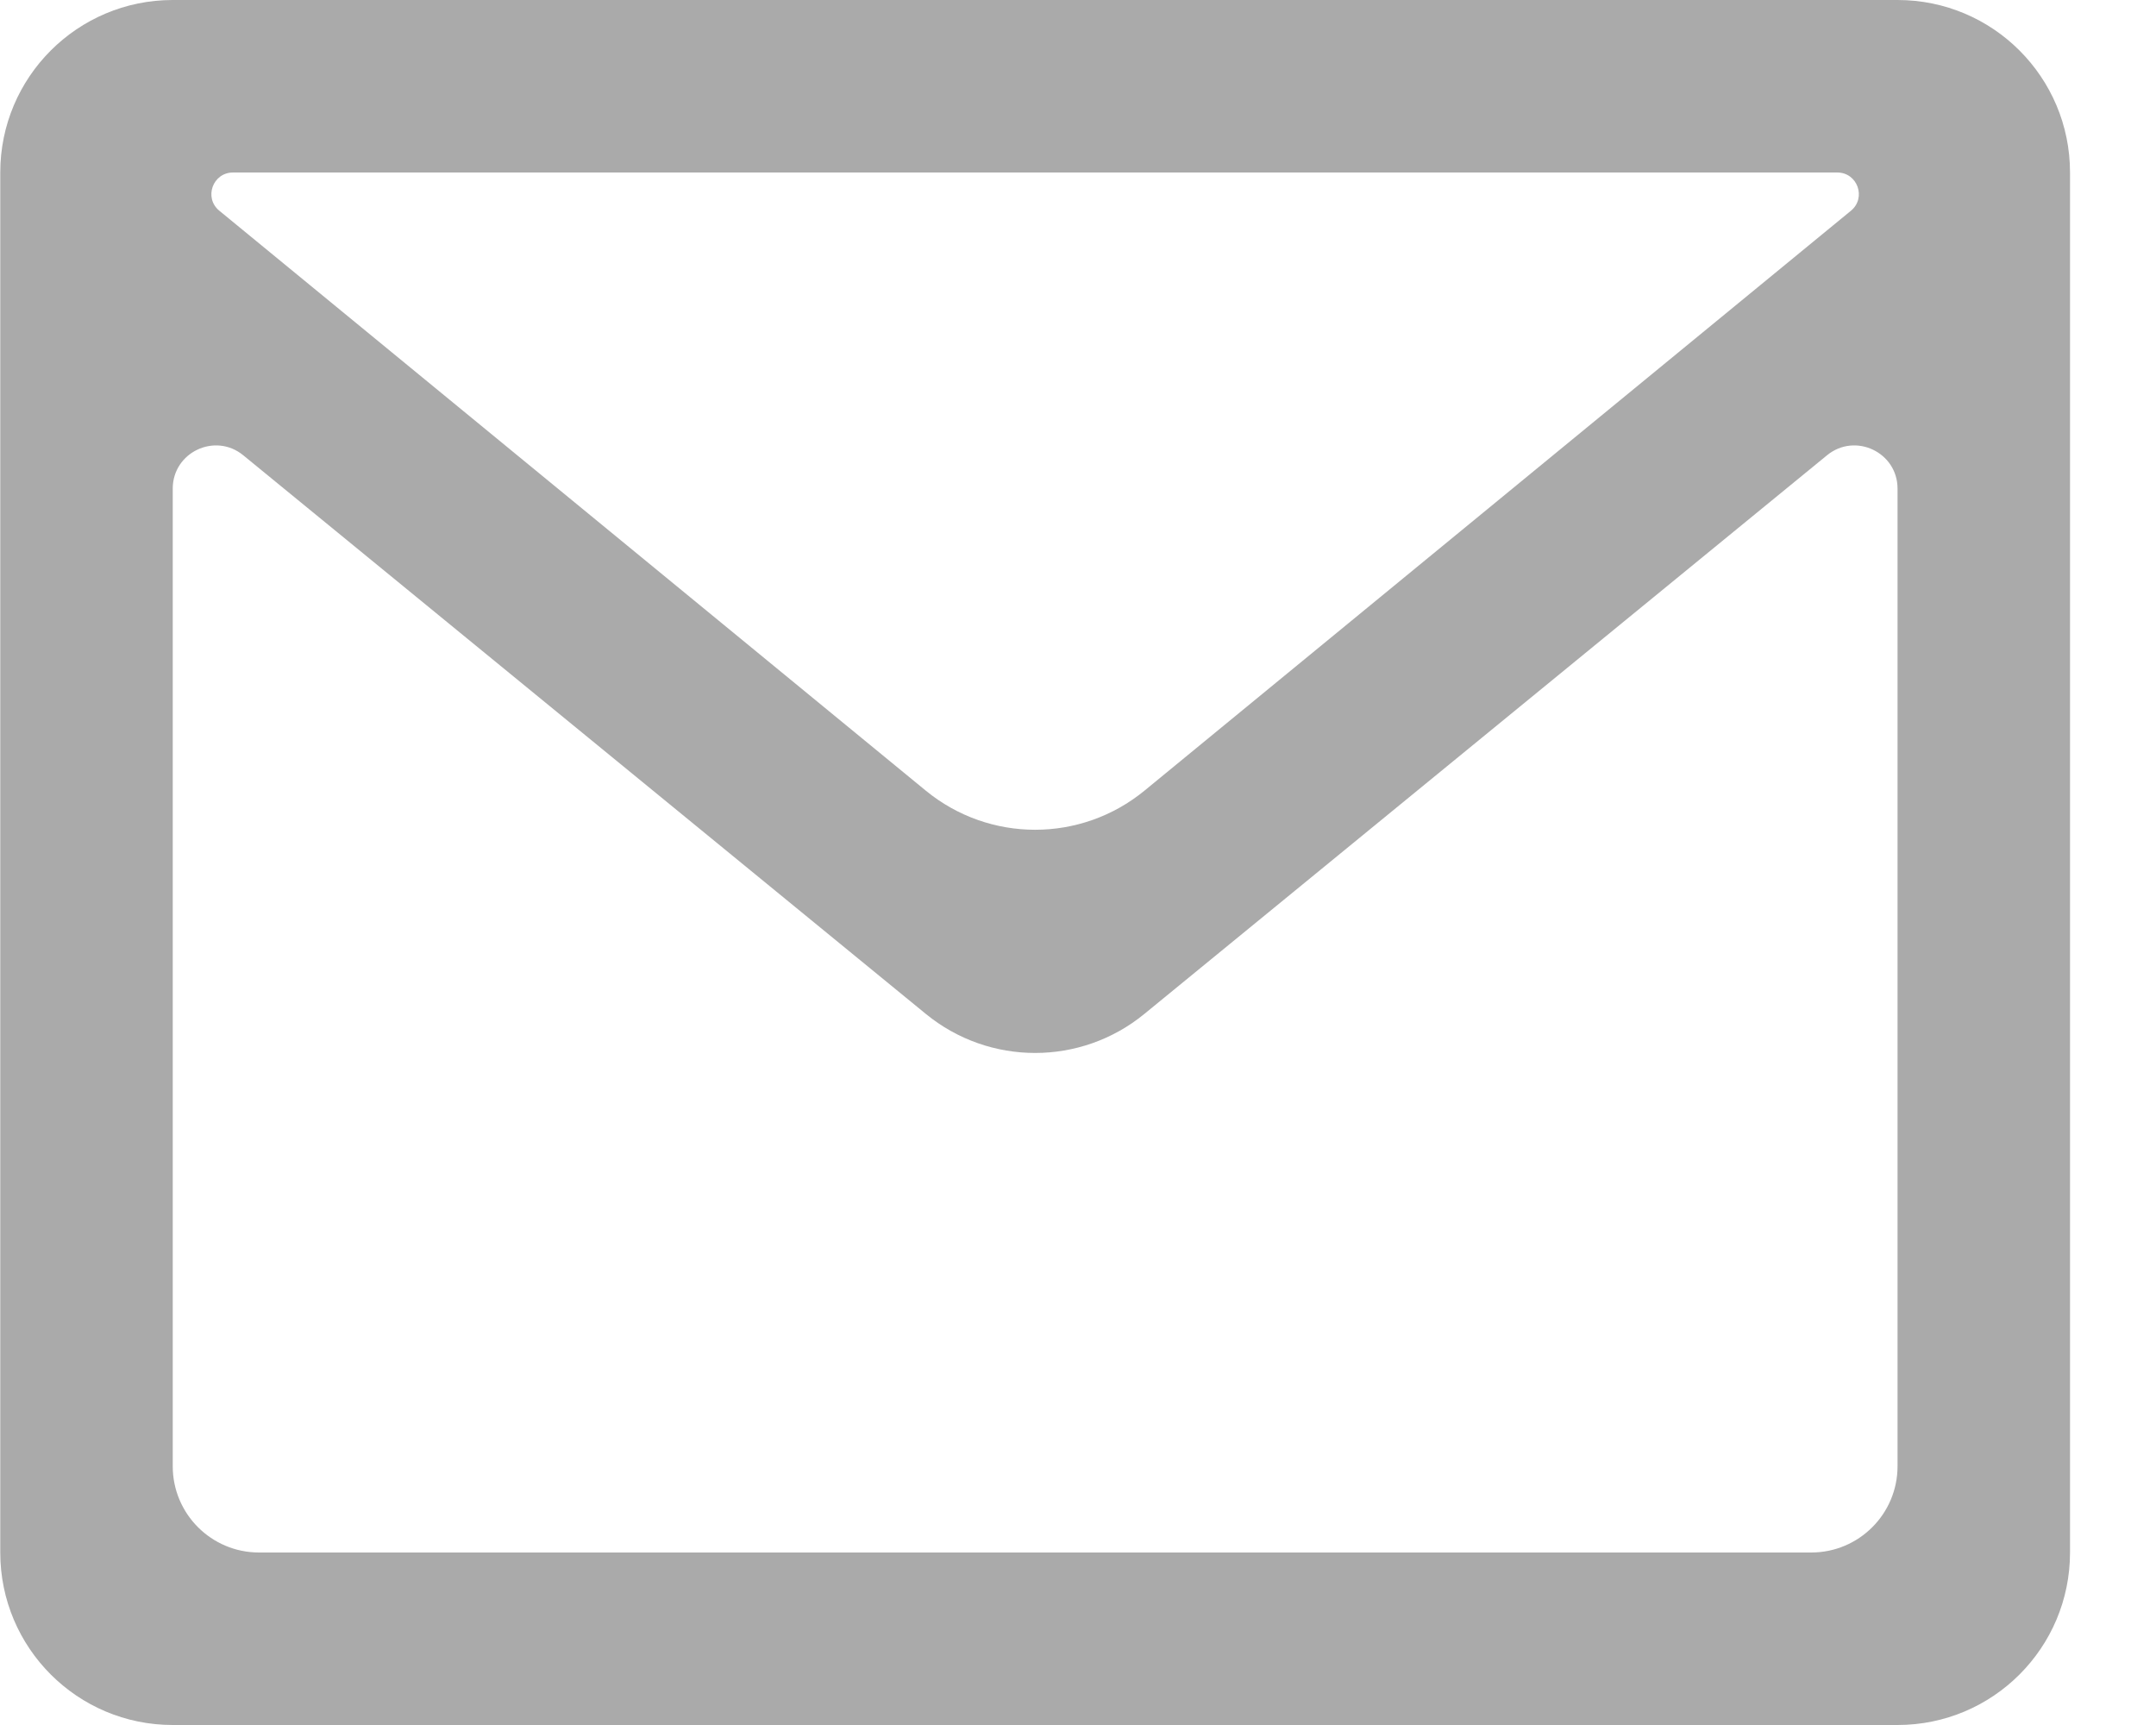 <svg width="25" height="20" viewBox="0 0 25 20" fill="none" xmlns="http://www.w3.org/2000/svg">
<path fill-rule="evenodd" clip-rule="evenodd" d="M0.003 2C0.003 0.895 0.898 0 2.003 0H22.003C23.108 0 24.003 0.895 24.003 2V18C24.003 19.105 23.108 20 22.003 20H2.003C0.898 20 0.003 19.105 0.003 18V2ZM2.543 2.443C2.361 2.294 2.467 2 2.702 2H21.304C21.539 2 21.644 2.294 21.463 2.443L13.272 9.166C12.534 9.772 11.472 9.772 10.734 9.166L2.543 2.443ZM2.82 5.278C2.493 5.011 2.003 5.244 2.003 5.665V17C2.003 17.552 2.451 18 3.003 18H21.003C21.555 18 22.003 17.552 22.003 17V5.665C22.003 5.244 21.513 5.011 21.186 5.278L13.269 11.756C12.533 12.359 11.473 12.359 10.736 11.756L2.82 5.278Z" fill="#AAAAAA"/>
</svg>
